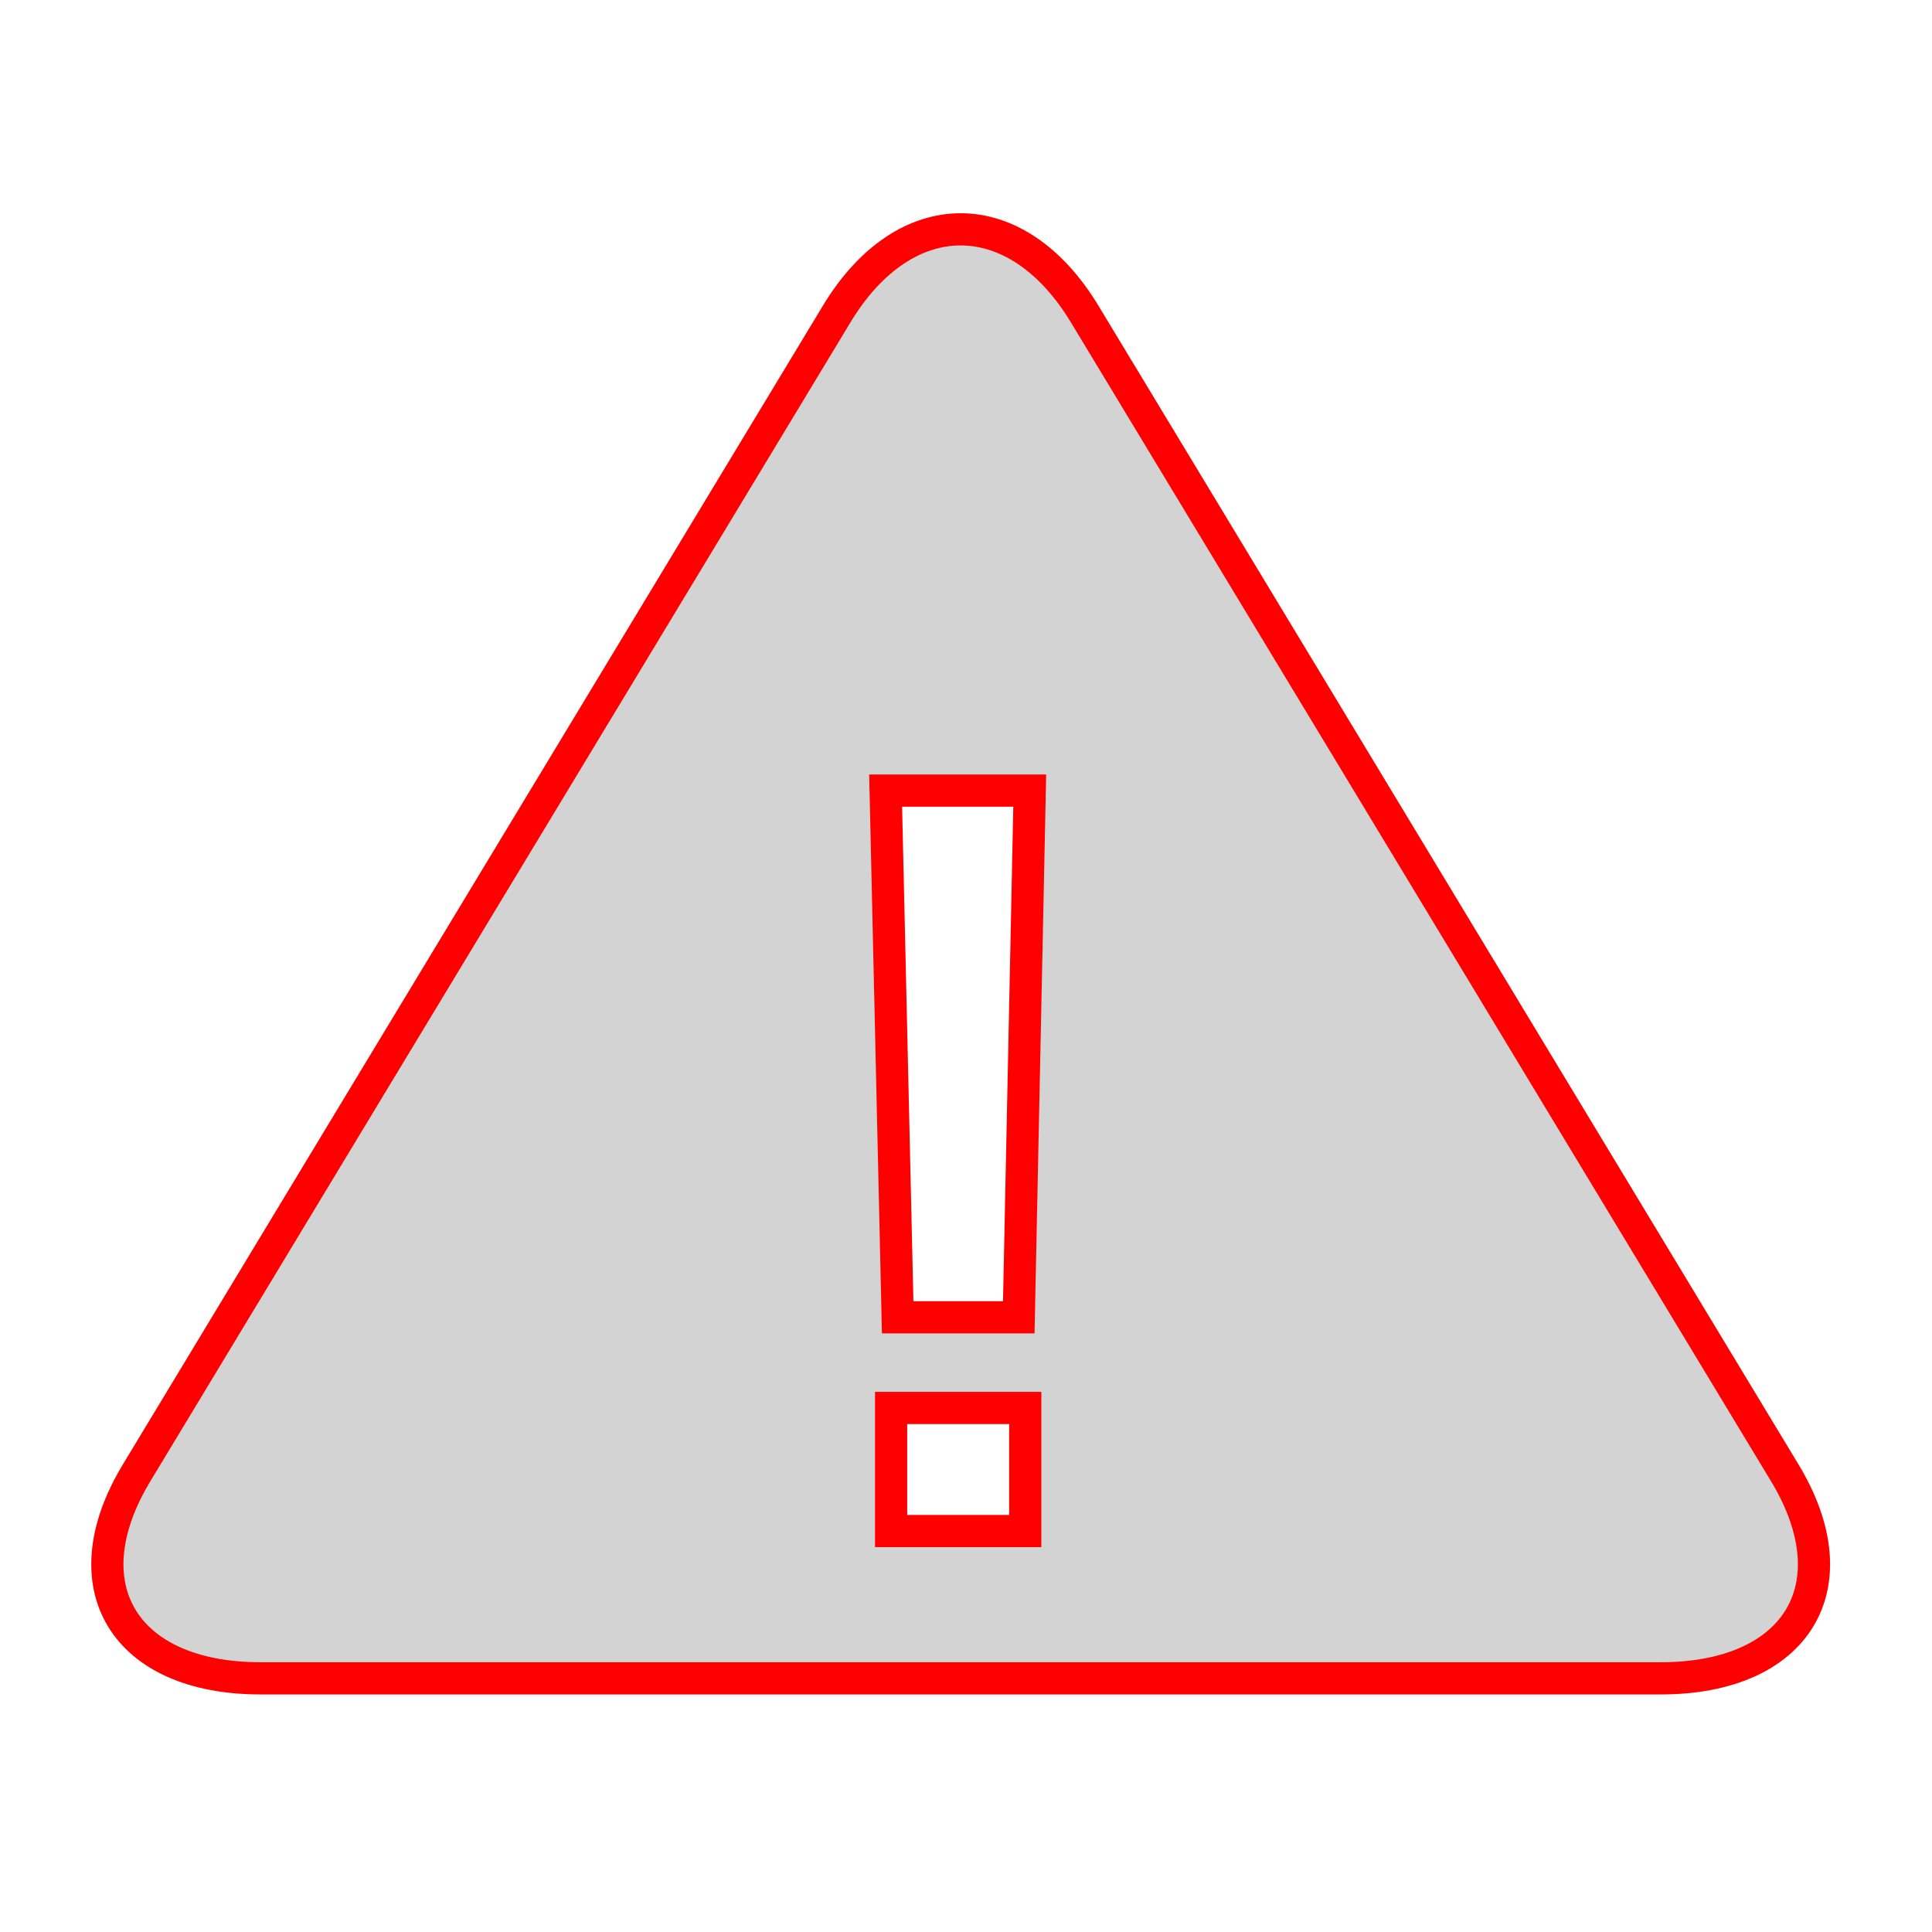 <svg width="60" height="60" xmlns="http://www.w3.org/2000/svg">
    <g>
        <path stroke="red" d="m55.432,45.748l-7.024,-11.626c-2.118,-3.504 -5.582,-9.24 -7.699,-12.745l-7.024,-11.625c-2.12,-3.506 -5.584,-3.506 -7.701,0l-7.022,11.625c-2.118,3.505 -5.584,9.242 -7.701,12.745l-7.023,11.626c-2.118,3.507 -0.384,6.374 3.85,6.374l43.489,0c4.239,0 5.97,-2.867 3.855,-6.374l0,0zm-23.592,1.8l-4.166,0l0,-3.823l4.166,0l0,3.823zm-0.201,-6.639l-3.761,0l-0.374,-16.356l4.475,0l-0.34,16.356l0,0z" fill="lightgray"/>
    </g>

</svg>
